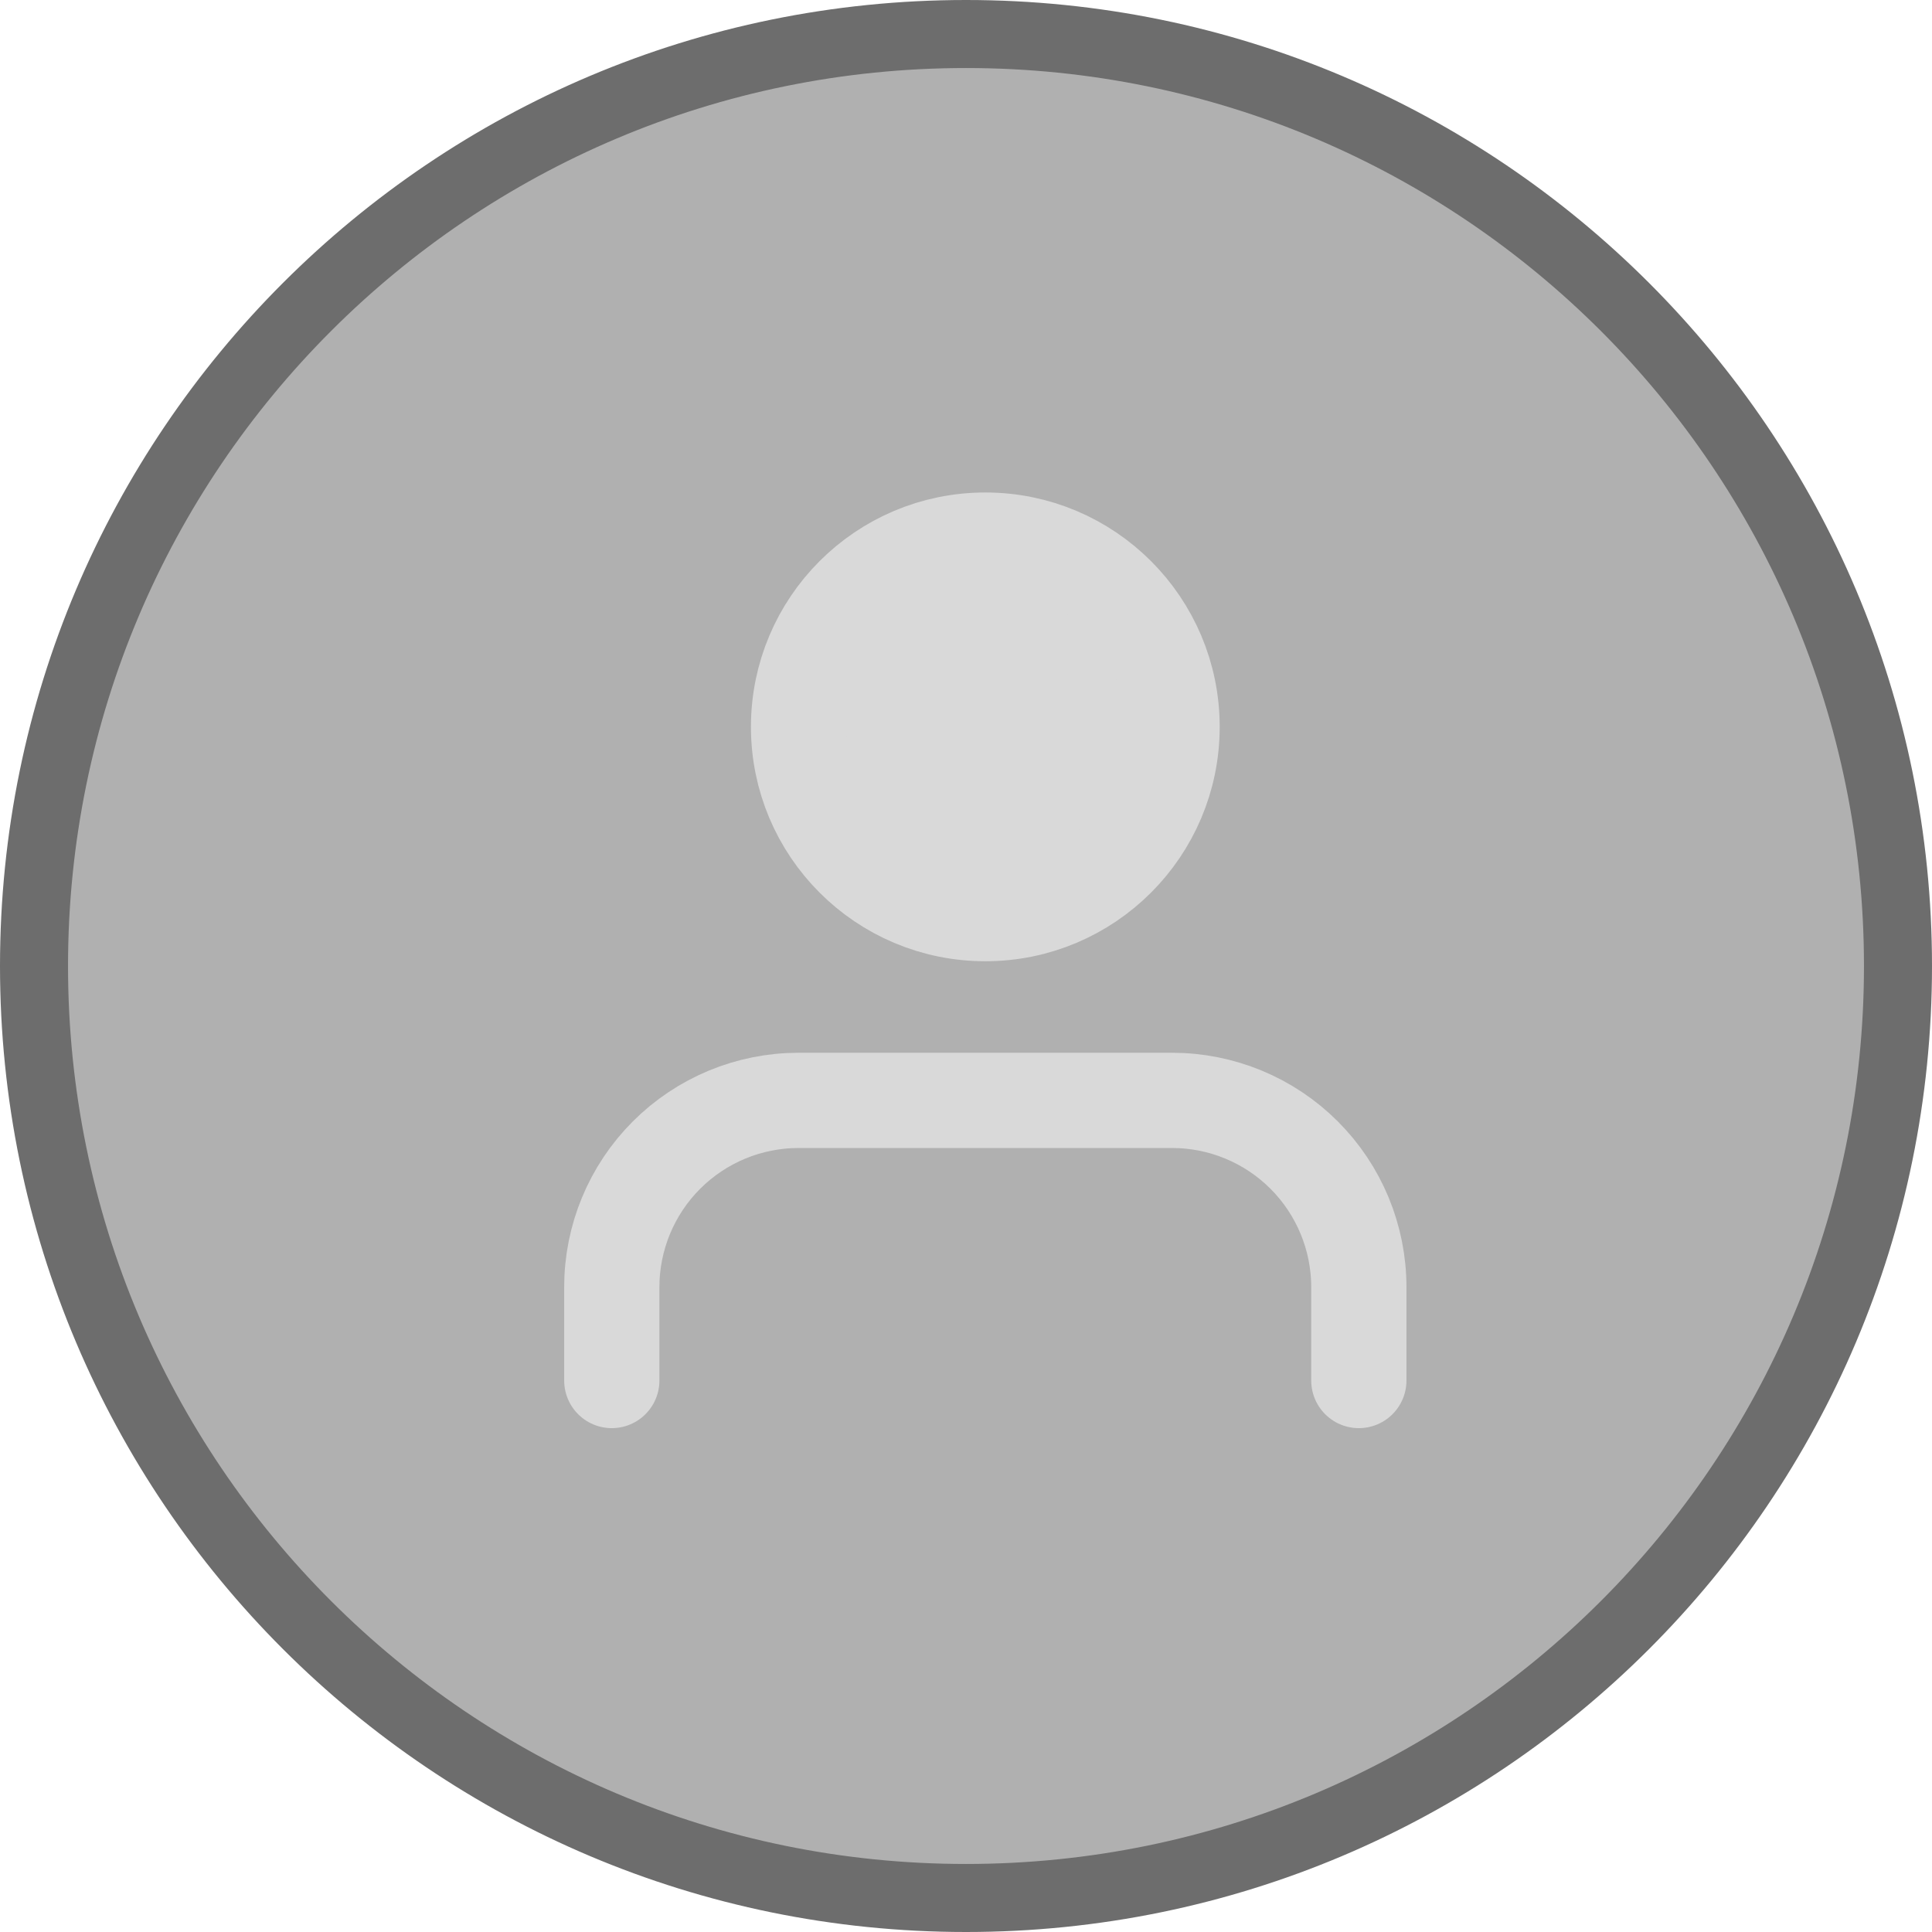 <svg width="142" height="142" viewBox="0 0 142 142" fill="none" xmlns="http://www.w3.org/2000/svg">
<path d="M139.5 71C139.5 108.832 108.832 139.5 71 139.5C33.169 139.5 2.5 108.832 2.5 71C2.5 33.169 33.169 2.5 71 2.5C108.832 2.5 139.5 33.169 139.5 71Z" fill="#B0B0B0" stroke="#6D6D6D" stroke-width="5"/>
<rect width="82.36" height="82.36" transform="translate(31.239 29.401)" fill="#B0B0B0"/>
<path d="M99.873 101.467V94.604C99.873 90.964 98.427 87.472 95.853 84.898C93.278 82.324 89.787 80.877 86.146 80.877H58.693C55.052 80.877 51.561 82.324 48.987 84.898C46.413 87.472 44.966 90.964 44.966 94.604V101.467" stroke="#D9D9D9" stroke-width="7" stroke-linecap="round" stroke-linejoin="round"/>
<path d="M72.419 67.151C80.001 67.151 86.146 61.005 86.146 53.424C86.146 45.843 80.001 39.697 72.419 39.697C64.838 39.697 58.693 45.843 58.693 53.424C58.693 61.005 64.838 67.151 72.419 67.151Z" fill="#D9D9D9" stroke="#D9D9D9" stroke-width="7" stroke-linecap="round" stroke-linejoin="round"/>
</svg>
